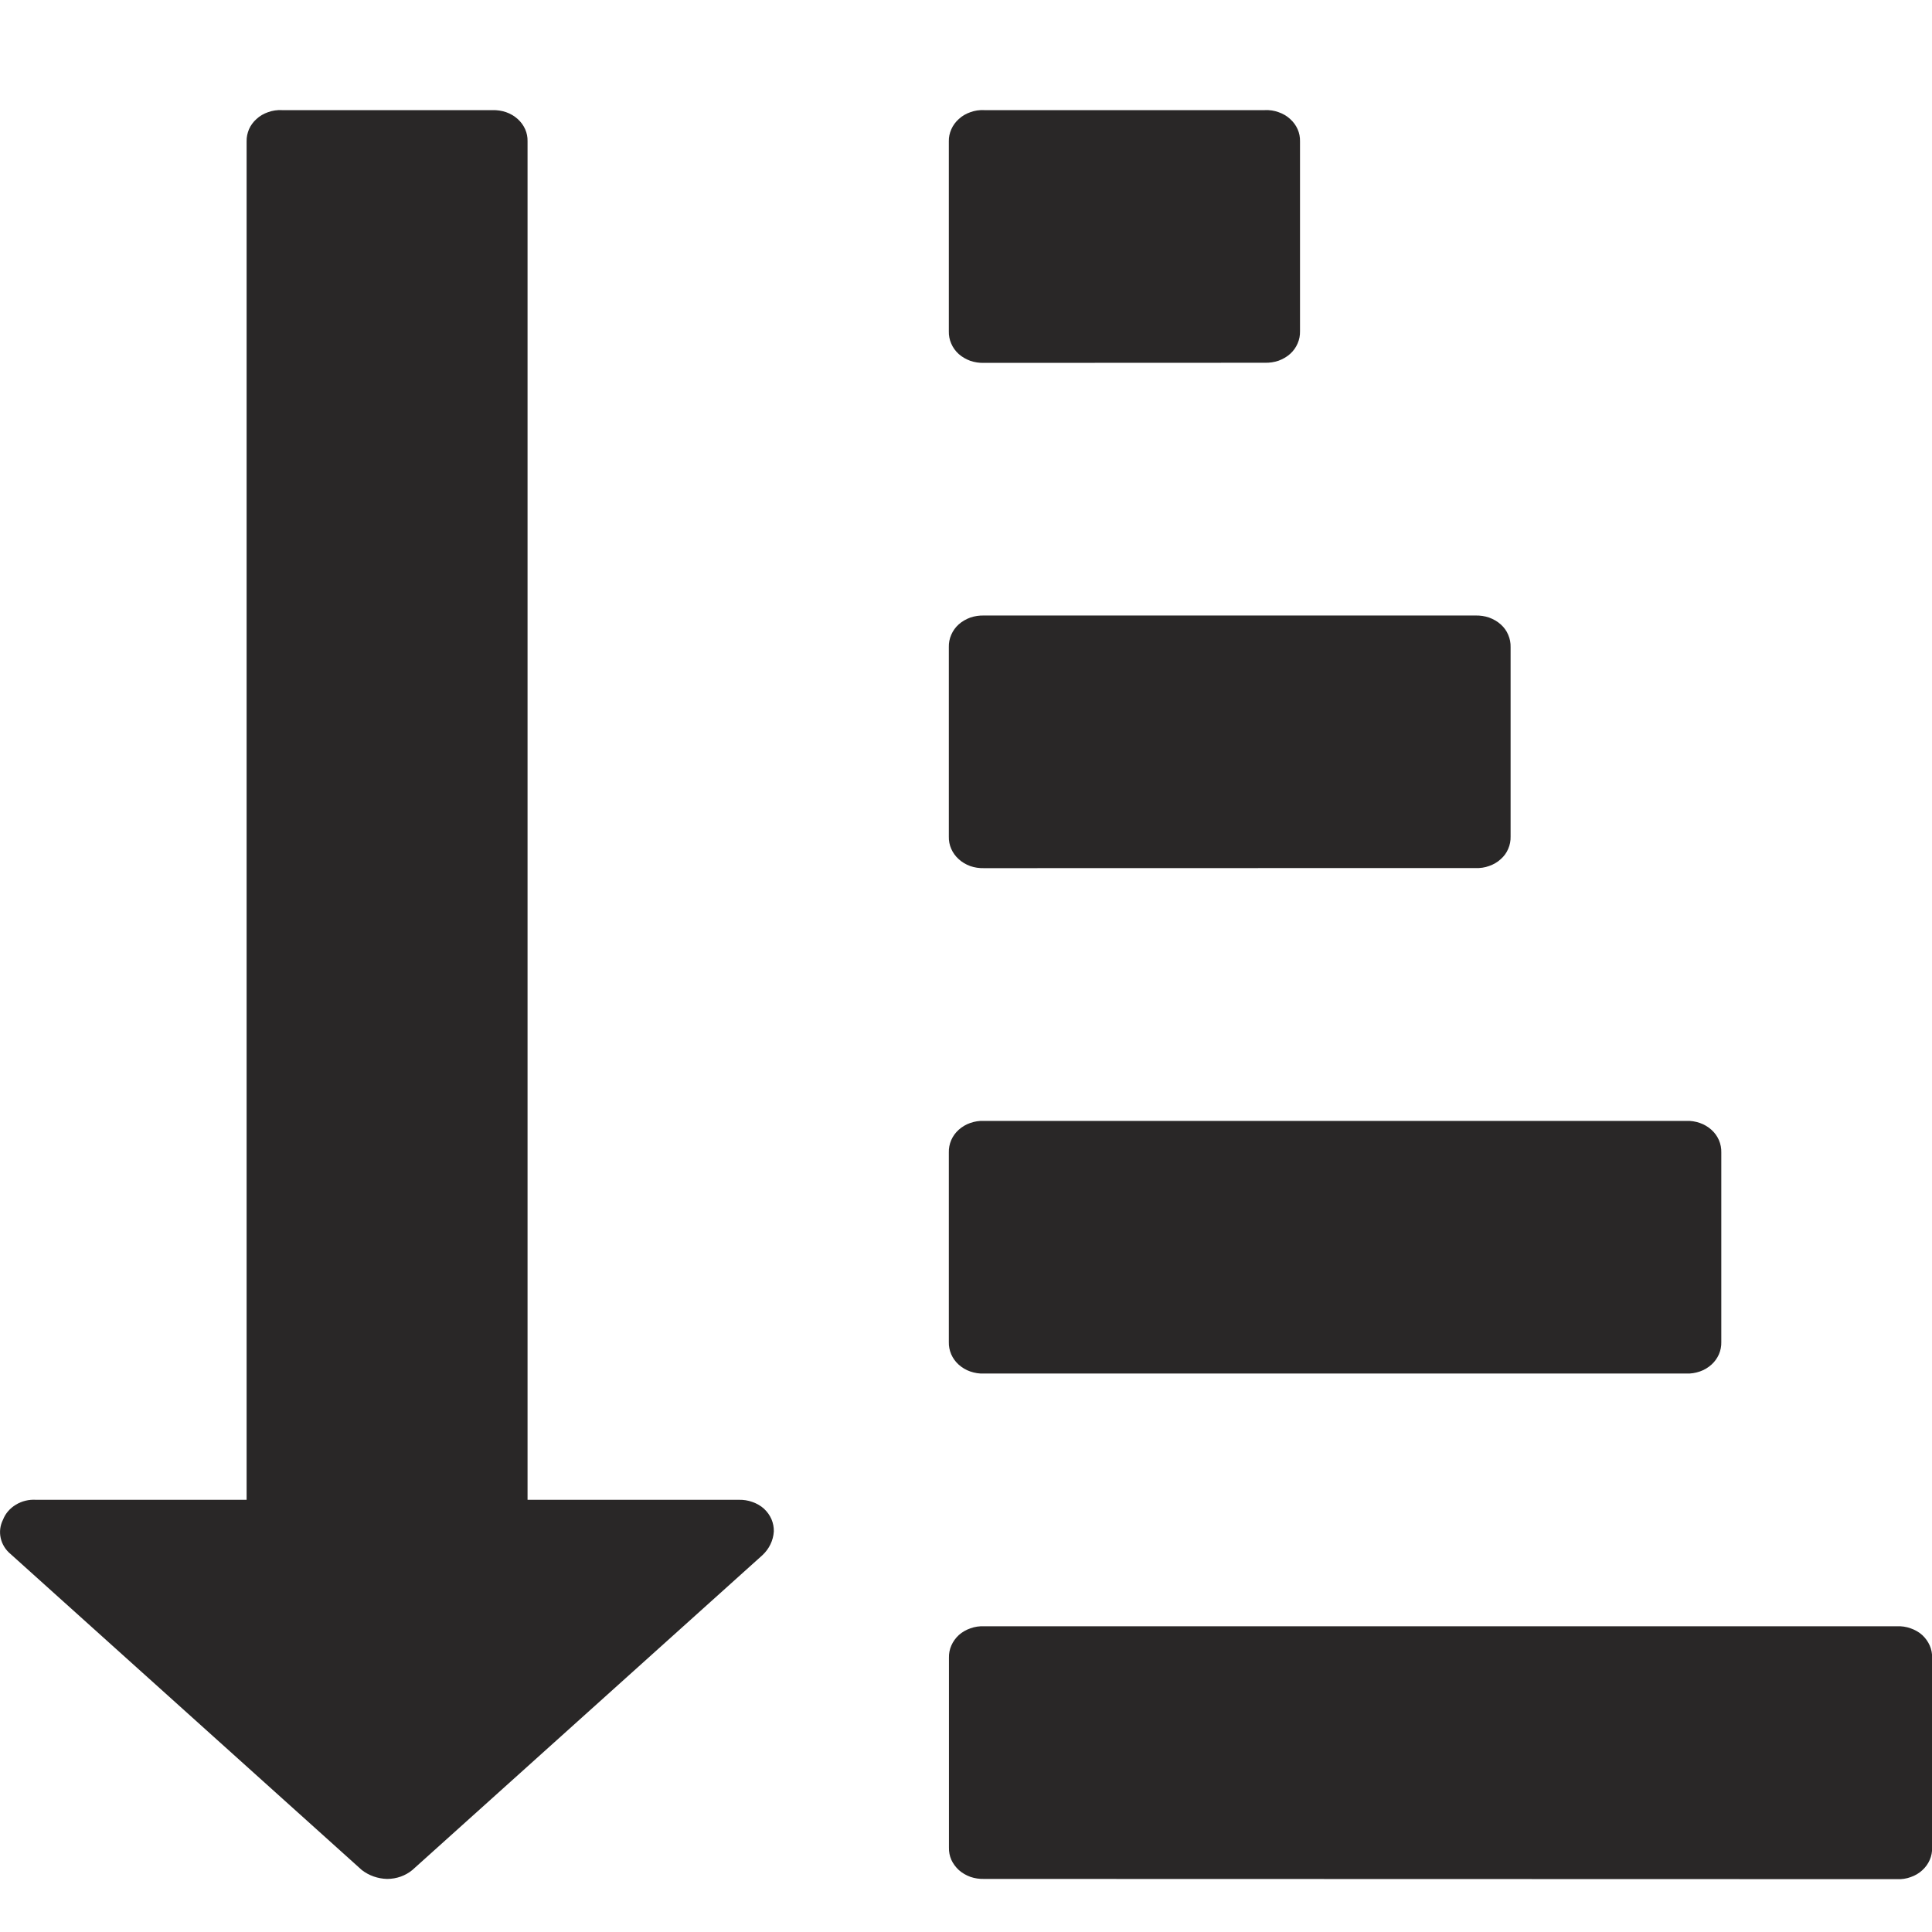 <svg width="17" height="17" viewBox="0 0 17 17" fill="none" xmlns="http://www.w3.org/2000/svg">
<path d="M8.659 16.533C8.618 16.534 8.577 16.528 8.539 16.515C8.501 16.501 8.466 16.481 8.437 16.455C8.409 16.429 8.386 16.398 8.371 16.365C8.356 16.331 8.349 16.294 8.35 16.258V14.587C8.349 14.55 8.356 14.513 8.371 14.479C8.386 14.445 8.408 14.414 8.437 14.387C8.466 14.361 8.501 14.341 8.539 14.328C8.577 14.314 8.618 14.308 8.659 14.31H16.692C16.733 14.308 16.774 14.314 16.812 14.328C16.85 14.341 16.885 14.361 16.914 14.387C16.943 14.414 16.965 14.445 16.98 14.479C16.995 14.513 17.002 14.55 17.001 14.587V16.258C17.002 16.295 16.995 16.332 16.98 16.366C16.965 16.4 16.943 16.431 16.914 16.457C16.885 16.484 16.85 16.504 16.812 16.517C16.774 16.531 16.733 16.537 16.692 16.535L8.659 16.533ZM3.184 16.455L0.094 13.675C0.049 13.638 0.018 13.588 0.006 13.533C-0.006 13.479 0.001 13.422 0.027 13.371C0.048 13.317 0.088 13.271 0.14 13.24C0.192 13.208 0.255 13.193 0.317 13.197H2.17V1.243C2.169 1.207 2.177 1.171 2.191 1.137C2.206 1.103 2.229 1.072 2.257 1.047C2.286 1.02 2.321 1 2.359 0.987C2.397 0.973 2.438 0.967 2.479 0.969H4.333C4.374 0.968 4.415 0.974 4.453 0.987C4.491 1 4.526 1.021 4.555 1.047C4.583 1.072 4.606 1.103 4.621 1.137C4.636 1.171 4.643 1.207 4.642 1.243V13.197H6.5C6.541 13.196 6.582 13.202 6.62 13.216C6.658 13.229 6.693 13.249 6.722 13.275C6.751 13.302 6.773 13.333 6.788 13.367C6.803 13.402 6.81 13.439 6.809 13.476C6.804 13.554 6.769 13.628 6.709 13.684L3.629 16.454C3.568 16.505 3.489 16.533 3.406 16.533C3.324 16.531 3.246 16.503 3.184 16.455ZM8.658 12.086C8.617 12.088 8.576 12.081 8.538 12.068C8.5 12.055 8.465 12.034 8.436 12.008C8.407 11.982 8.385 11.951 8.37 11.917C8.355 11.882 8.348 11.845 8.349 11.809V10.14C8.348 10.104 8.355 10.067 8.37 10.032C8.385 9.998 8.407 9.967 8.436 9.941C8.465 9.915 8.5 9.894 8.538 9.881C8.576 9.868 8.617 9.861 8.658 9.863H14.837C14.878 9.861 14.919 9.868 14.957 9.881C14.995 9.894 15.03 9.915 15.059 9.941C15.088 9.967 15.11 9.998 15.125 10.032C15.14 10.067 15.147 10.104 15.146 10.14V11.809C15.147 11.845 15.14 11.882 15.125 11.917C15.11 11.951 15.088 11.982 15.059 12.008C15.03 12.034 14.995 12.055 14.957 12.068C14.919 12.081 14.878 12.088 14.837 12.086H8.658ZM8.658 7.639C8.617 7.64 8.576 7.634 8.538 7.621C8.5 7.607 8.465 7.587 8.436 7.56C8.407 7.534 8.385 7.503 8.37 7.469C8.355 7.435 8.348 7.398 8.349 7.361V5.694C8.348 5.657 8.355 5.62 8.37 5.586C8.385 5.551 8.407 5.52 8.436 5.494C8.465 5.468 8.5 5.448 8.538 5.434C8.576 5.421 8.617 5.415 8.658 5.416H12.983C13.024 5.415 13.065 5.421 13.103 5.434C13.141 5.448 13.176 5.468 13.205 5.494C13.234 5.52 13.257 5.551 13.271 5.586C13.286 5.62 13.293 5.657 13.292 5.694V7.361C13.293 7.398 13.286 7.435 13.271 7.469C13.257 7.503 13.234 7.535 13.205 7.56C13.176 7.587 13.141 7.607 13.103 7.62C13.065 7.634 13.024 7.64 12.983 7.638L8.658 7.639ZM8.658 3.193C8.617 3.194 8.576 3.188 8.538 3.175C8.5 3.161 8.465 3.141 8.436 3.115C8.407 3.089 8.385 3.058 8.37 3.023C8.355 2.989 8.348 2.952 8.349 2.915V1.243C8.348 1.207 8.356 1.171 8.371 1.137C8.386 1.103 8.409 1.072 8.437 1.047C8.466 1.02 8.501 1 8.539 0.987C8.577 0.973 8.618 0.967 8.659 0.969H11.13C11.171 0.967 11.212 0.973 11.25 0.987C11.288 1 11.323 1.02 11.352 1.047C11.38 1.072 11.403 1.103 11.418 1.137C11.433 1.171 11.44 1.207 11.439 1.243V2.914C11.44 2.951 11.433 2.988 11.418 3.022C11.403 3.057 11.381 3.088 11.352 3.114C11.323 3.14 11.288 3.16 11.25 3.174C11.212 3.187 11.171 3.193 11.13 3.192L8.658 3.193Z" fill="#292727"/>
</svg>

